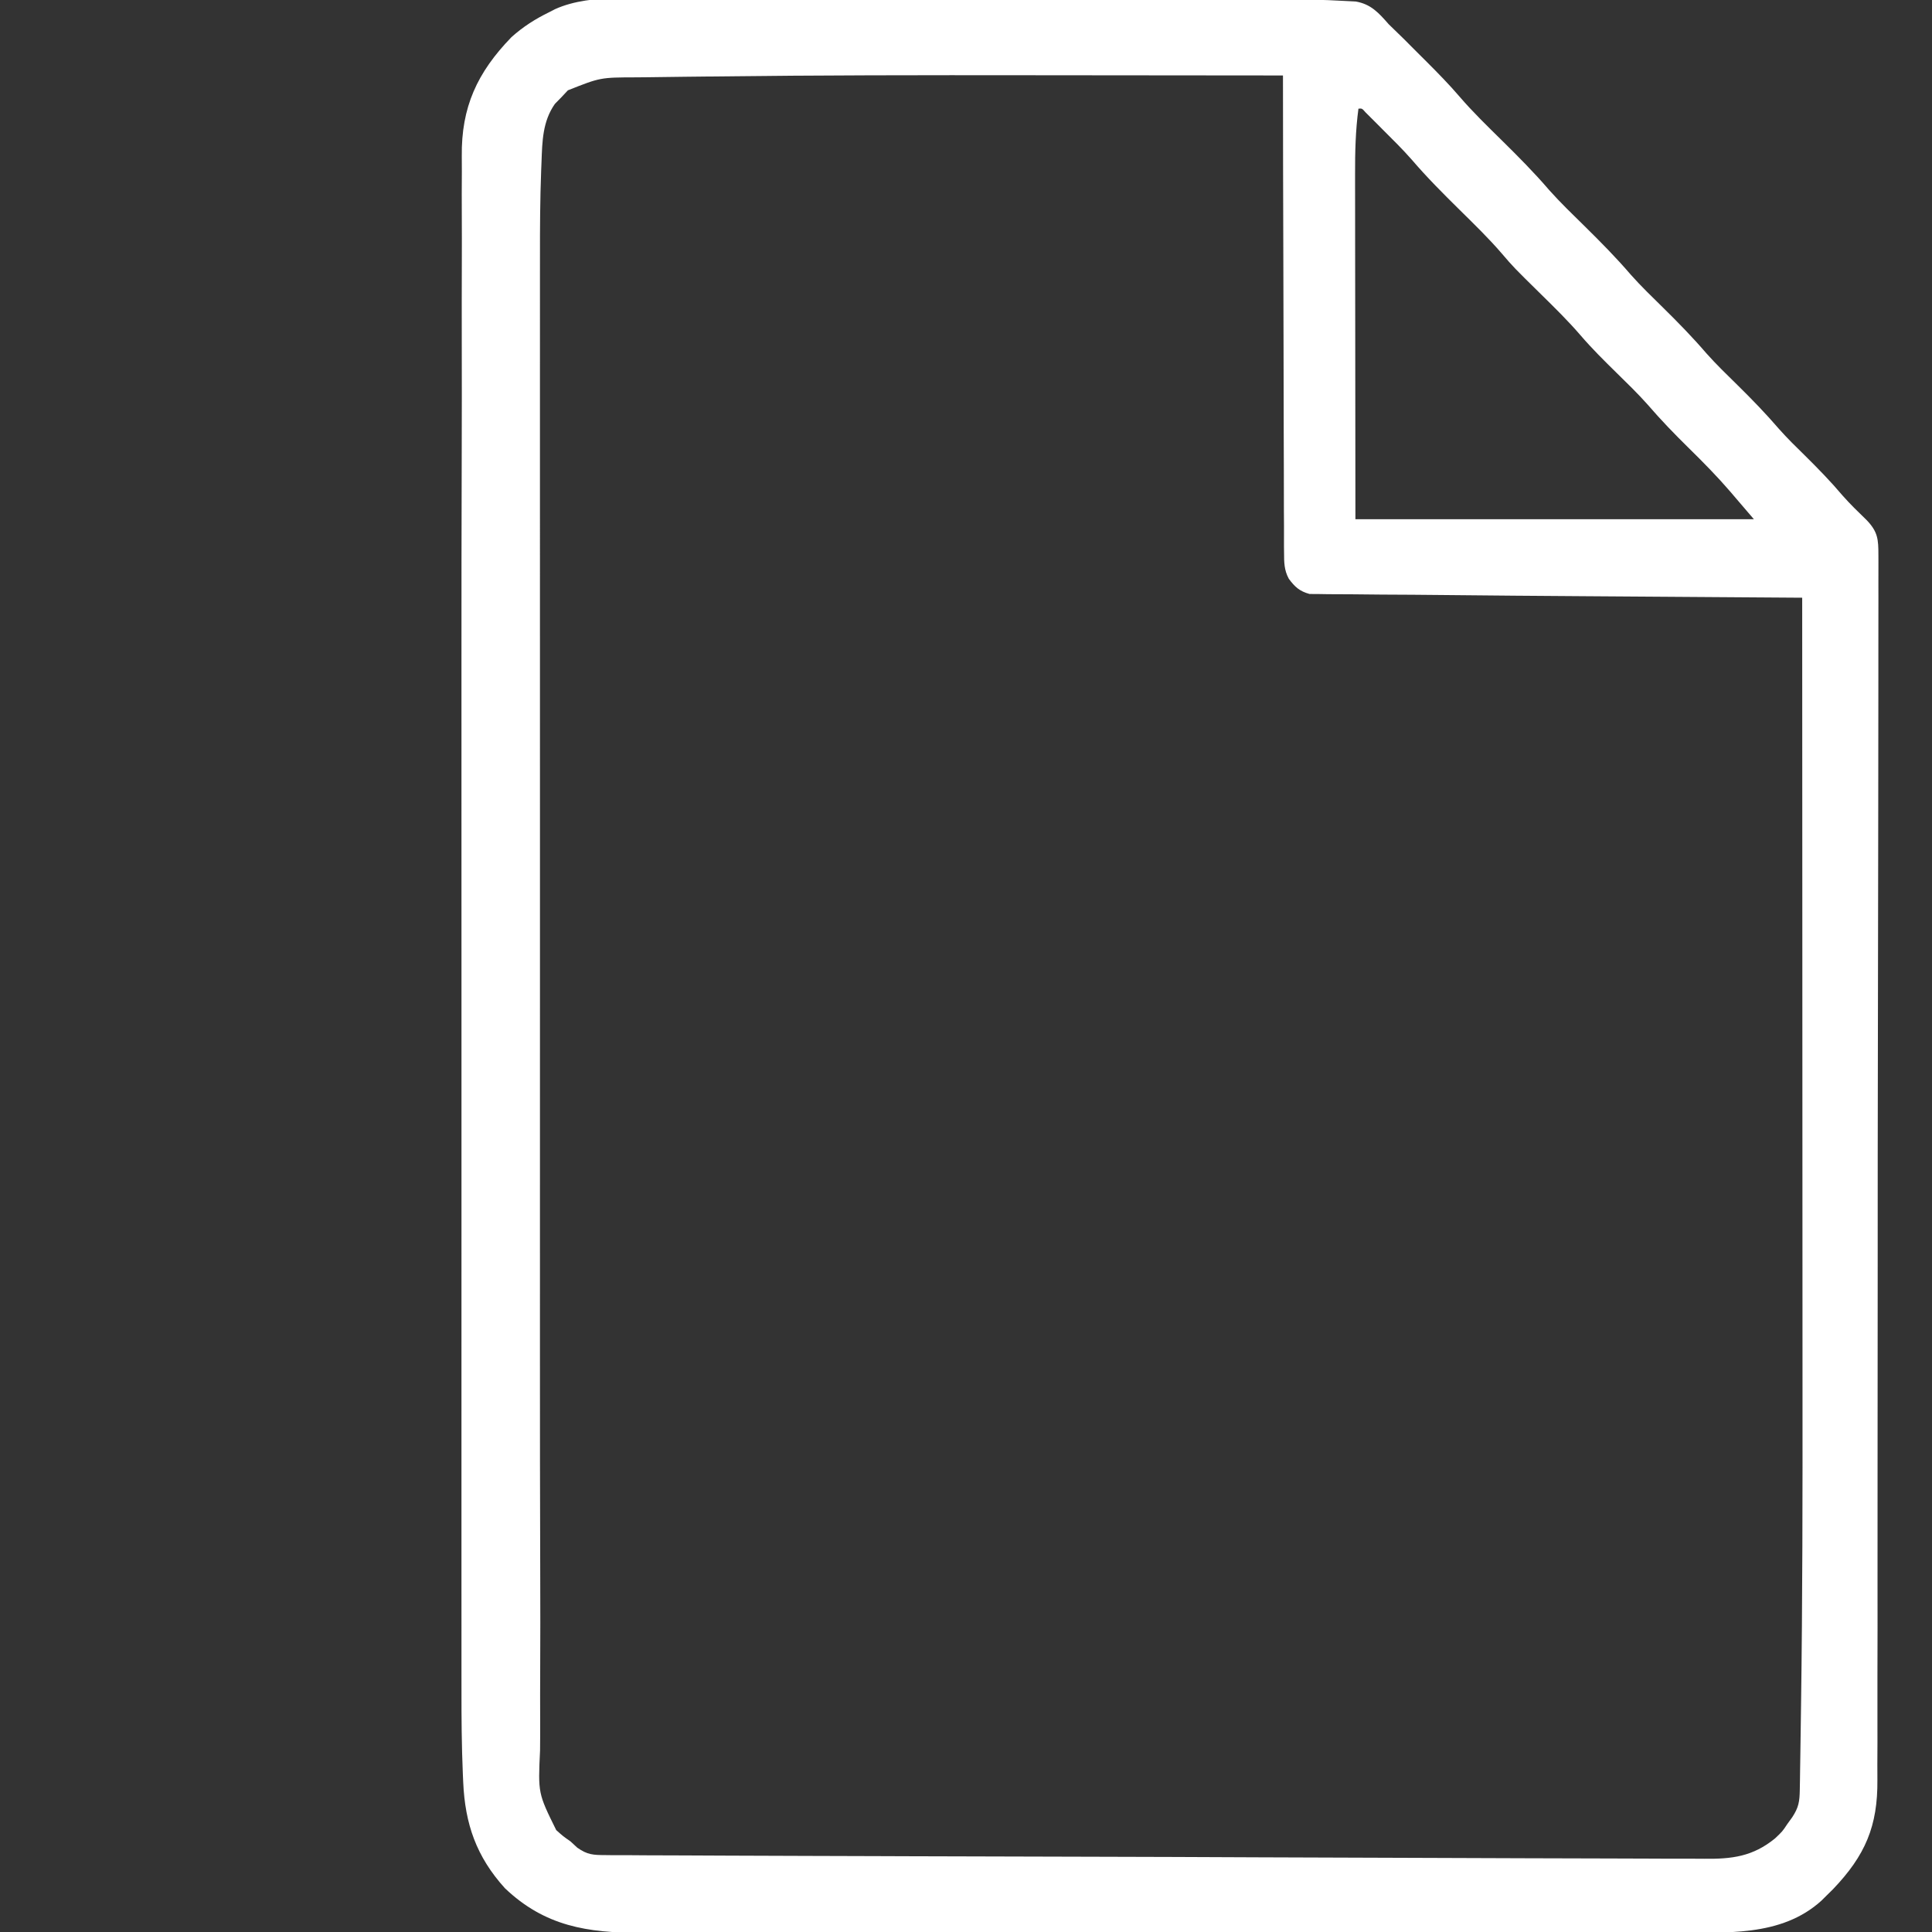 <?xml version="1.0" encoding="UTF-8"?>
<svg version="1.1" xmlns="http://www.w3.org/2000/svg" width="640" height="640">
<rect width="100%" height="100%" fill="#333333" stroke="none"/>
<path d="M0 0 C2.273 -0.001 4.547 -0.003 6.82 -0.005 C12.958 -0.01 19.097 -0.008 25.235 -0.005 C31.681 -0.002 38.127 -0.005 44.573 -0.006 C56.087 -0.008 67.602 -0.005 79.116 -0 C89.527 0.004 99.938 0.004 110.349 -0.001 C122.477 -0.006 134.605 -0.008 146.733 -0.005 C153.139 -0.004 159.545 -0.004 165.951 -0.007 C171.977 -0.01 178.002 -0.008 184.028 -0.002 C186.229 -0.001 188.431 -0.001 190.632 -0.003 C209.719 -0.021 209.719 -0.021 218.92 0.454 C220.624 0.54 220.624 0.54 222.362 0.628 C227.427 1.504 229.98 4.395 233.26 8.129 C234.89 9.729 236.527 11.321 238.17 12.907 C239.89 14.624 241.608 16.344 243.323 18.067 C244.182 18.922 245.041 19.777 245.926 20.659 C249.643 24.381 253.301 28.107 256.725 32.102 C261.122 37.221 265.958 41.895 270.76 46.629 C276.181 51.973 281.494 57.31 286.446 63.092 C290.187 67.292 294.255 71.184 298.26 75.129 C303.531 80.321 308.674 85.52 313.49 91.137 C316.9 94.976 320.601 98.531 324.26 102.129 C329.199 106.986 333.972 111.88 338.487 117.133 C341.742 120.797 345.265 124.196 348.76 127.629 C353.559 132.343 358.175 137.11 362.563 142.209 C365.319 145.327 368.288 148.22 371.26 151.129 C375.574 155.394 379.752 159.685 383.67 164.321 C386.156 167.148 388.858 169.75 391.561 172.368 C395.341 176.287 395.51 178.78 395.507 184.085 C395.51 184.801 395.512 185.516 395.515 186.254 C395.52 188.67 395.512 191.087 395.503 193.503 C395.504 195.246 395.506 196.989 395.509 198.732 C395.513 203.538 395.505 208.343 395.496 213.149 C395.487 218.328 395.49 223.508 395.491 228.688 C395.492 241.213 395.473 253.739 395.453 266.264 C395.444 272.164 395.437 278.063 395.43 283.963 C395.407 303.6 395.38 323.238 395.339 342.875 C395.285 369.921 395.254 396.966 395.268 424.011 C395.279 445.325 395.265 466.638 395.227 487.952 C395.206 499.94 395.196 511.928 395.216 523.916 C395.233 534.133 395.226 544.349 395.188 554.566 C395.169 559.78 395.162 564.993 395.185 570.207 C395.206 574.988 395.195 579.768 395.158 584.549 C395.151 586.273 395.155 587.997 395.172 589.721 C395.313 604.988 391.199 614.77 380.377 626.047 C379.679 626.734 378.98 627.422 378.26 628.129 C377.747 628.641 377.234 629.153 376.705 629.68 C363.283 641.927 344.486 640.283 327.573 640.263 C326.039 640.265 324.505 640.267 322.971 640.27 C318.796 640.276 314.621 640.276 310.446 640.275 C305.927 640.275 301.409 640.28 296.891 640.285 C288.057 640.293 279.222 640.296 270.387 640.296 C263.205 640.297 256.022 640.299 248.839 640.302 C228.453 640.311 208.066 640.316 187.679 640.315 C186.582 640.315 185.485 640.315 184.355 640.315 C183.256 640.315 182.158 640.315 181.026 640.315 C163.21 640.314 145.394 640.324 127.578 640.338 C109.262 640.352 90.947 640.359 72.631 640.358 C62.357 640.358 52.083 640.361 41.809 640.371 C33.066 640.381 24.323 640.383 15.58 640.376 C11.123 640.373 6.666 640.373 2.208 640.381 C-1.878 640.389 -5.963 640.388 -10.049 640.379 C-11.521 640.377 -12.993 640.379 -14.466 640.385 C-32.119 640.447 -46.291 638.202 -59.482 625.625 C-68.958 615.15 -72.691 604.312 -73.295 590.501 C-73.337 589.569 -73.379 588.637 -73.422 587.677 C-73.81 578.513 -73.88 569.362 -73.867 560.191 C-73.868 558.388 -73.87 556.584 -73.872 554.781 C-73.876 549.891 -73.874 545.001 -73.871 540.11 C-73.868 534.806 -73.872 529.502 -73.875 524.198 C-73.879 513.812 -73.878 503.426 -73.875 493.04 C-73.873 484.549 -73.873 476.058 -73.874 467.567 C-73.874 466.351 -73.874 465.135 -73.874 463.882 C-73.875 461.409 -73.875 458.937 -73.875 456.464 C-73.878 433.282 -73.875 410.099 -73.869 386.917 C-73.865 367.245 -73.866 347.573 -73.87 327.901 C-73.876 304.906 -73.878 281.911 -73.875 258.915 C-73.874 256.43 -73.874 253.945 -73.874 251.46 C-73.874 250.238 -73.873 249.017 -73.873 247.758 C-73.872 239.365 -73.874 230.972 -73.876 222.579 C-73.882 198.181 -73.863 173.783 -73.785 149.385 C-73.747 137.336 -73.743 125.288 -73.773 113.239 C-73.792 104.427 -73.783 95.617 -73.753 86.806 C-73.736 81.644 -73.732 76.483 -73.763 71.321 C-73.792 66.563 -73.783 61.807 -73.746 57.049 C-73.739 55.326 -73.745 53.602 -73.767 51.879 C-73.956 35.656 -68.677 24.162 -57.318 12.438 C-53.44 8.965 -49.411 6.403 -44.74 4.129 C-44.108 3.803 -43.477 3.477 -42.826 3.141 C-30.487 -2.398 -13.236 -0.013 0 0 Z M7.098 25.481 C4.823 25.508 2.547 25.532 0.272 25.555 C-3.923 25.597 -8.117 25.656 -12.312 25.718 C-13.533 25.729 -14.754 25.74 -16.012 25.752 C-27.863 25.778 -27.863 25.778 -38.615 30.047 C-39.316 30.796 -40.017 31.545 -40.74 32.317 C-41.462 33.053 -42.184 33.789 -42.927 34.547 C-47.002 40.351 -47.116 46.944 -47.357 53.807 C-47.395 54.728 -47.432 55.649 -47.471 56.598 C-47.833 66.16 -47.88 75.716 -47.867 85.284 C-47.868 87.218 -47.87 89.153 -47.872 91.088 C-47.876 96.34 -47.874 101.593 -47.871 106.845 C-47.868 112.537 -47.872 118.229 -47.875 123.921 C-47.879 135.058 -47.878 146.194 -47.875 157.331 C-47.873 166.411 -47.873 175.492 -47.874 184.572 C-47.874 185.87 -47.874 187.168 -47.874 188.506 C-47.875 191.144 -47.875 193.783 -47.875 196.421 C-47.878 220.437 -47.875 244.453 -47.87 268.47 C-47.865 290.251 -47.866 312.033 -47.87 333.815 C-47.876 358.392 -47.878 382.97 -47.875 407.548 C-47.874 410.188 -47.874 412.828 -47.874 415.468 C-47.874 416.766 -47.873 418.065 -47.873 419.402 C-47.872 428.421 -47.874 437.44 -47.876 446.459 C-47.882 471.88 -47.867 497.301 -47.78 522.721 C-47.747 532.775 -47.74 542.827 -47.794 552.881 C-47.824 558.757 -47.828 564.632 -47.804 570.508 C-47.793 573.669 -47.8 576.828 -47.839 579.988 C-48.509 594.171 -48.509 594.171 -42.487 606.368 C-40.202 608.414 -40.202 608.414 -37.74 610.129 C-37.001 610.814 -36.262 611.5 -35.5 612.205 C-32.113 614.567 -30.256 614.637 -26.156 614.654 C-25.179 614.666 -25.179 614.666 -24.183 614.679 C-21.997 614.701 -19.813 614.695 -17.628 614.689 C-16.047 614.699 -14.466 614.711 -12.885 614.724 C-8.537 614.756 -4.19 614.763 0.158 614.766 C4.846 614.774 9.534 614.804 14.222 614.831 C23.408 614.881 32.594 614.908 41.781 614.928 C49.248 614.944 56.716 614.967 64.183 614.995 C65.245 614.999 66.307 615.003 67.402 615.007 C69.559 615.015 71.717 615.023 73.875 615.031 C94.121 615.106 114.367 615.154 134.614 615.195 C153.134 615.233 171.653 615.304 190.172 615.391 C209.186 615.479 228.2 615.545 247.214 615.588 C257.889 615.612 268.565 615.645 279.24 615.701 C288.331 615.749 297.421 615.775 306.512 615.775 C311.149 615.775 315.786 615.785 320.423 615.821 C324.672 615.854 328.919 615.859 333.168 615.842 C334.702 615.841 336.235 615.849 337.769 615.869 C346.983 615.984 353.899 615.135 361.26 609.129 C363.723 606.796 363.723 606.796 365.323 604.379 C365.87 603.621 366.418 602.863 366.983 602.083 C369.113 598.825 369.401 596.891 369.464 593.012 C369.493 591.379 369.493 591.379 369.523 589.714 C369.54 588.511 369.556 587.308 369.573 586.069 C369.604 584.17 369.604 584.17 369.635 582.232 C369.691 578.719 369.74 575.207 369.787 571.694 C369.817 569.453 369.848 567.211 369.88 564.97 C370.374 529.895 370.393 494.82 370.364 459.742 C370.356 450.642 370.355 441.541 370.354 432.44 C370.352 416.227 370.345 400.015 370.335 383.802 C370.326 368.109 370.319 352.415 370.315 336.722 C370.315 335.745 370.314 334.768 370.314 333.761 C370.313 328.857 370.312 323.952 370.31 319.047 C370.3 278.741 370.283 238.435 370.26 198.129 C369.623 198.125 368.986 198.121 368.33 198.117 C352.645 198.012 336.96 197.903 321.276 197.79 C313.69 197.735 306.104 197.682 298.518 197.632 C282.813 197.528 267.108 197.407 251.403 197.239 C244.593 197.167 237.784 197.115 230.974 197.094 C227.532 197.079 224.091 197.041 220.649 196.993 C219.156 196.978 217.662 196.972 216.169 196.977 C214.199 196.983 212.229 196.95 210.259 196.914 C209.205 196.907 208.151 196.901 207.065 196.893 C203.79 196.001 202.217 194.587 200.205 191.867 C198.628 188.968 198.628 186.409 198.621 183.144 C198.612 182.465 198.604 181.786 198.595 181.087 C198.574 178.824 198.587 176.564 198.601 174.302 C198.592 172.675 198.581 171.049 198.569 169.422 C198.541 165.016 198.543 160.609 198.551 156.203 C198.554 151.594 198.529 146.986 198.507 142.377 C198.47 133.655 198.458 124.932 198.455 116.209 C198.45 106.277 198.417 96.345 198.382 86.412 C198.31 65.985 198.273 45.557 198.26 25.129 C179.39 25.106 160.52 25.088 141.65 25.078 C132.879 25.073 124.108 25.066 115.337 25.054 C79.256 25.007 43.177 25.033 7.098 25.481 Z M223.26 36.129 C222.295 43.389 222.124 50.491 222.146 57.809 C222.146 59.069 222.146 60.329 222.146 61.627 C222.147 65.01 222.152 68.393 222.159 71.776 C222.164 74.96 222.165 78.144 222.165 81.328 C222.171 90.616 222.185 99.904 222.198 109.192 C222.218 129.961 222.239 150.731 222.26 172.129 C265.82 172.129 309.38 172.129 354.26 172.129 C352.28 169.819 350.3 167.509 348.26 165.129 C347.66 164.425 347.06 163.72 346.442 162.995 C342.109 157.964 337.495 153.28 332.76 148.629 C327.991 143.946 323.41 139.21 319.051 134.143 C315.788 130.474 312.262 127.068 308.76 123.629 C304.647 119.59 300.579 115.568 296.823 111.192 C292.717 106.42 288.244 102.043 283.76 97.629 C274.662 88.675 274.662 88.675 270.823 84.192 C266.417 79.06 261.573 74.375 256.76 69.629 C251.299 64.246 245.935 58.871 240.945 53.045 C237.909 49.593 234.644 46.369 231.385 43.129 C230.71 42.45 230.034 41.771 229.338 41.071 C228.375 40.11 228.375 40.11 227.393 39.129 C226.814 38.552 226.236 37.974 225.639 37.379 C224.447 36.017 224.447 36.017 223.26 36.129 Z " fill="#FFFFFF" transform="translate(226.74,-0.129)"/>
</svg>
